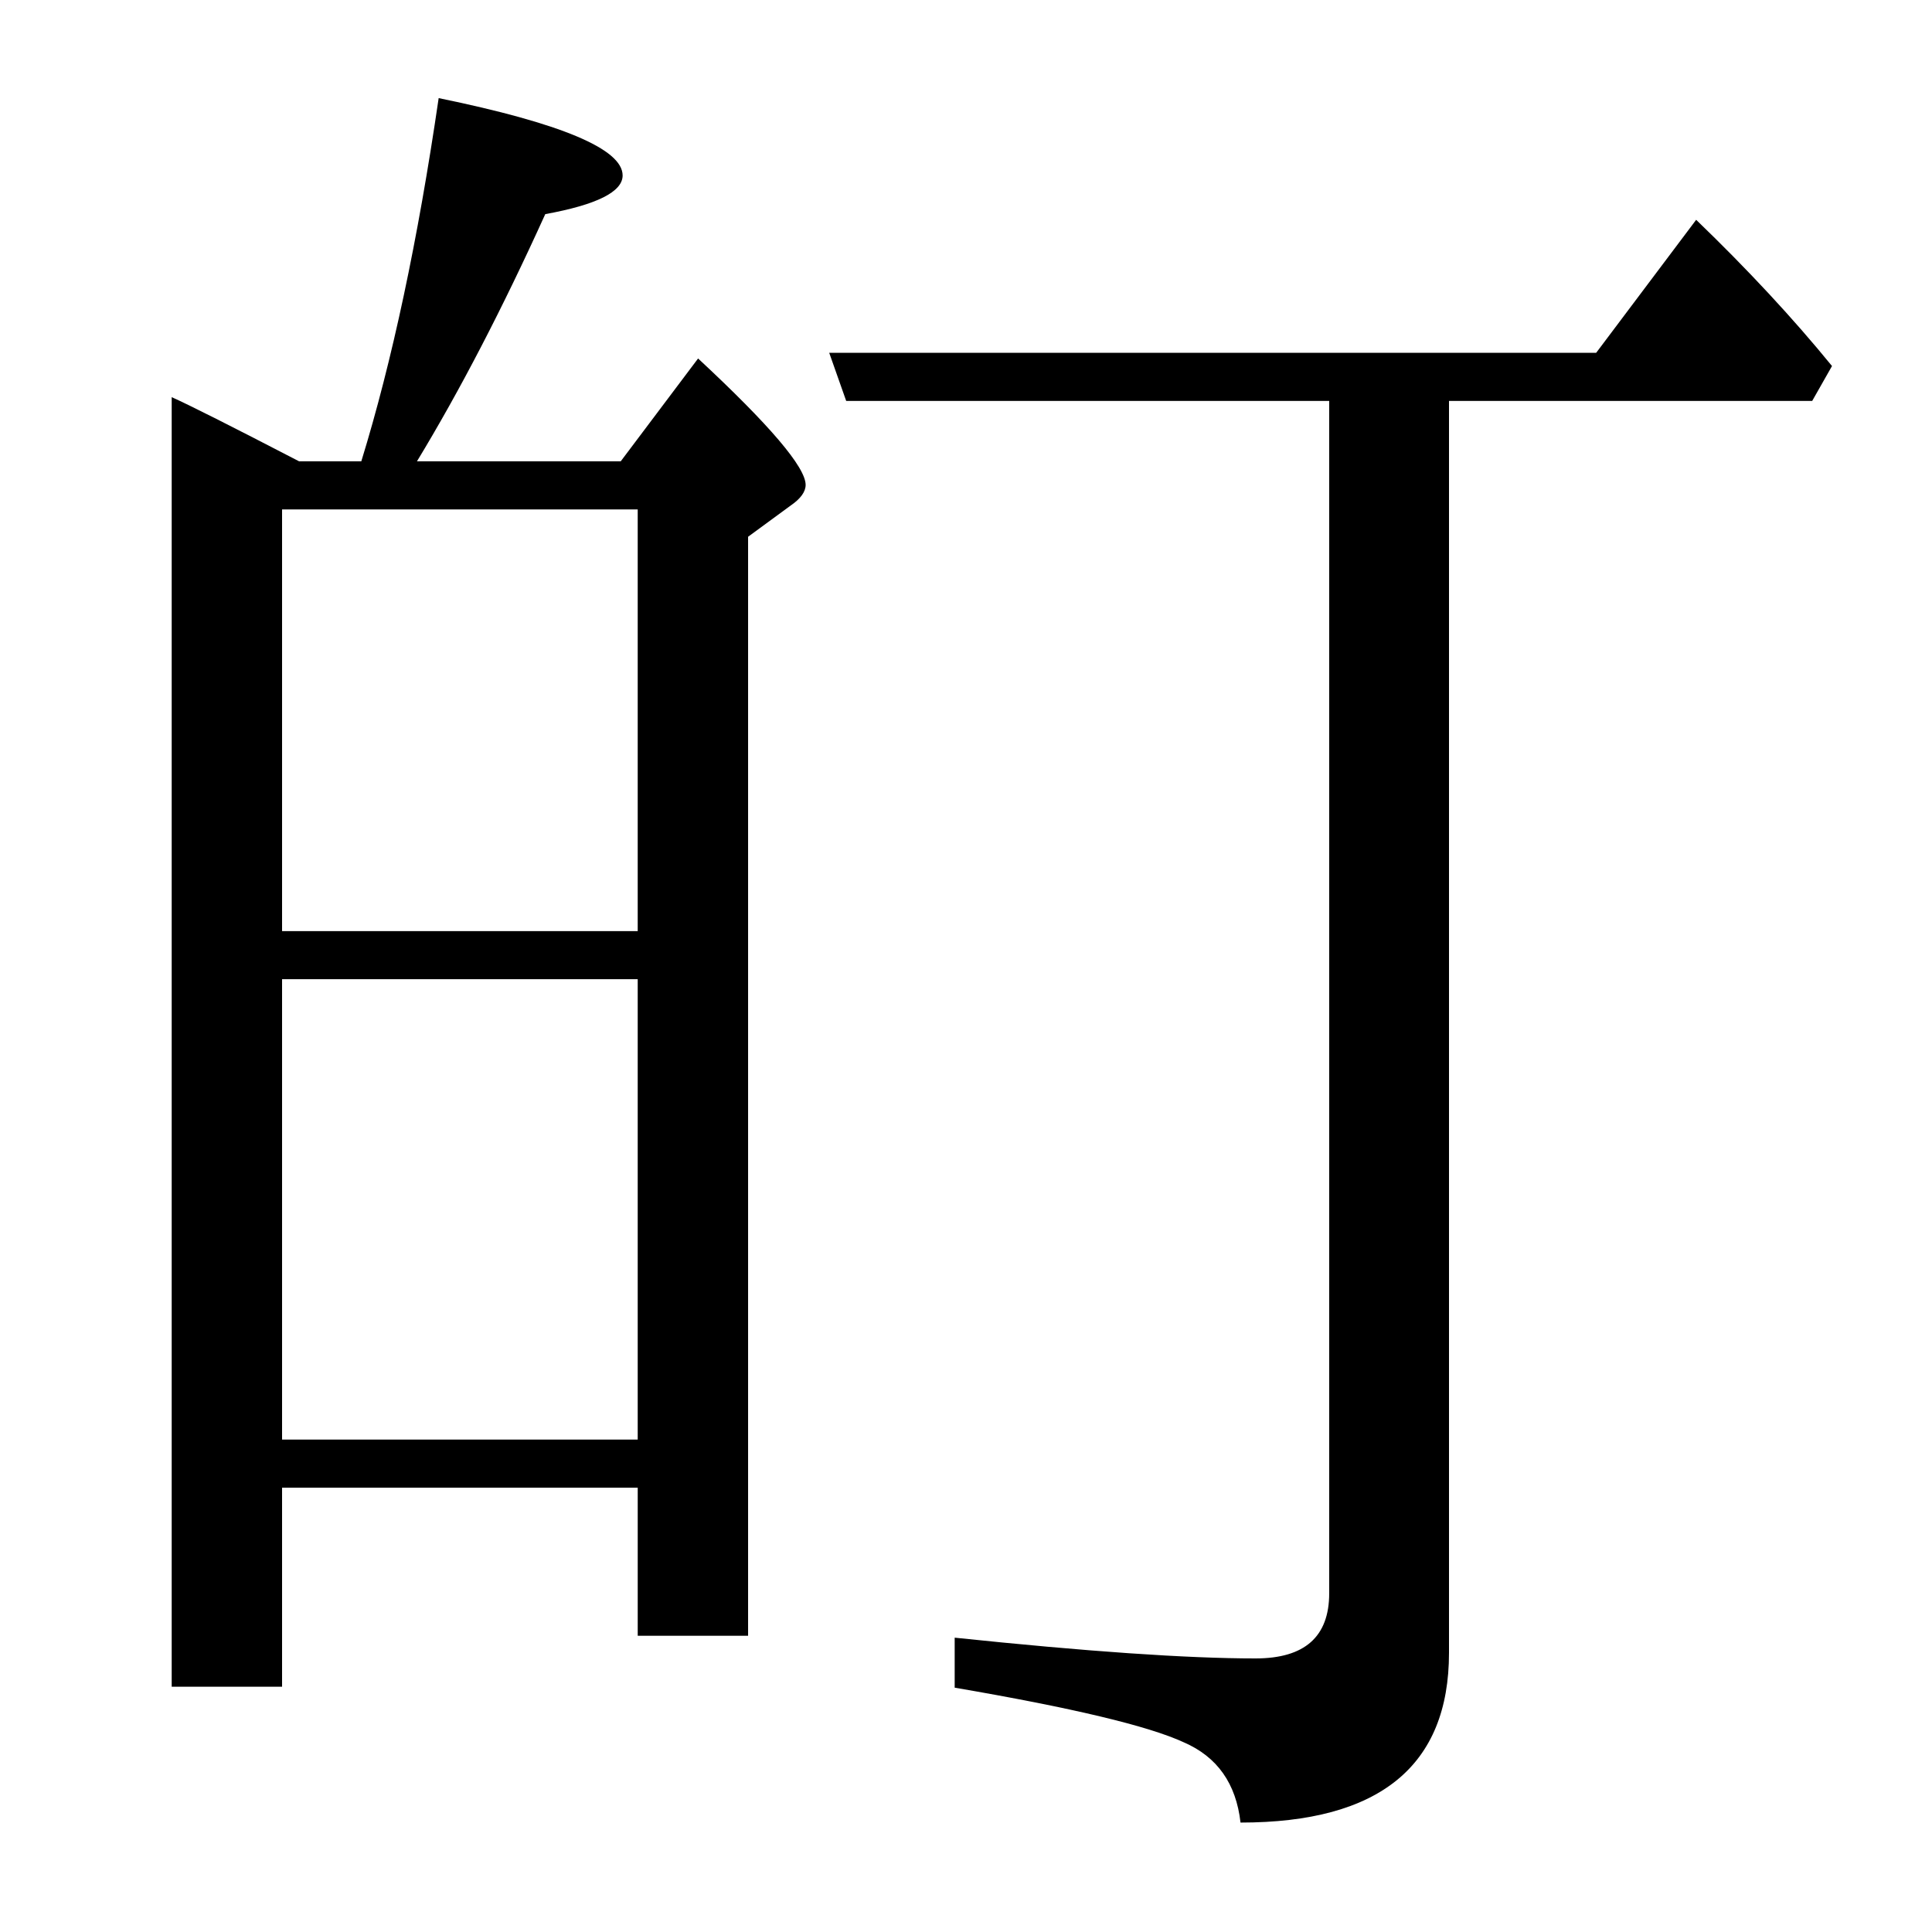 <?xml version="1.0" standalone="no"?>
<!DOCTYPE svg PUBLIC "-//W3C//DTD SVG 1.1//EN" "http://www.w3.org/Graphics/SVG/1.1/DTD/svg11.dtd" >
<svg xmlns="http://www.w3.org/2000/svg" xmlns:xlink="http://www.w3.org/1999/xlink" version="1.1" viewBox="0 -246 2048 2048">
  <g transform="matrix(1 0 0 -1 0 1802)">
   <path fill="currentColor"
d="M676 471h-377v-211h-117v1367q27 -12 135 -68h66q49 159 82 385q195 -40 195 -82q0 -26 -82 -41q-68 -150 -136 -262h216l82 109q114 -106 114 -134q0 -11 -16 -22l-45 -33v-1165h-117v157zM676 1061v447h-377v-447h377zM676 1010h-377v-488h377v488zM1536 1623v-1327
q0 -180 -221 -180q-7 62 -60 85q-56 26 -243 58v53q210 -22 319 -22q78 0 78 69v1264h-512l-18 51h813l106 141q82 -79 144 -155l-21 -37h-385z" />
  </g>

</svg>
